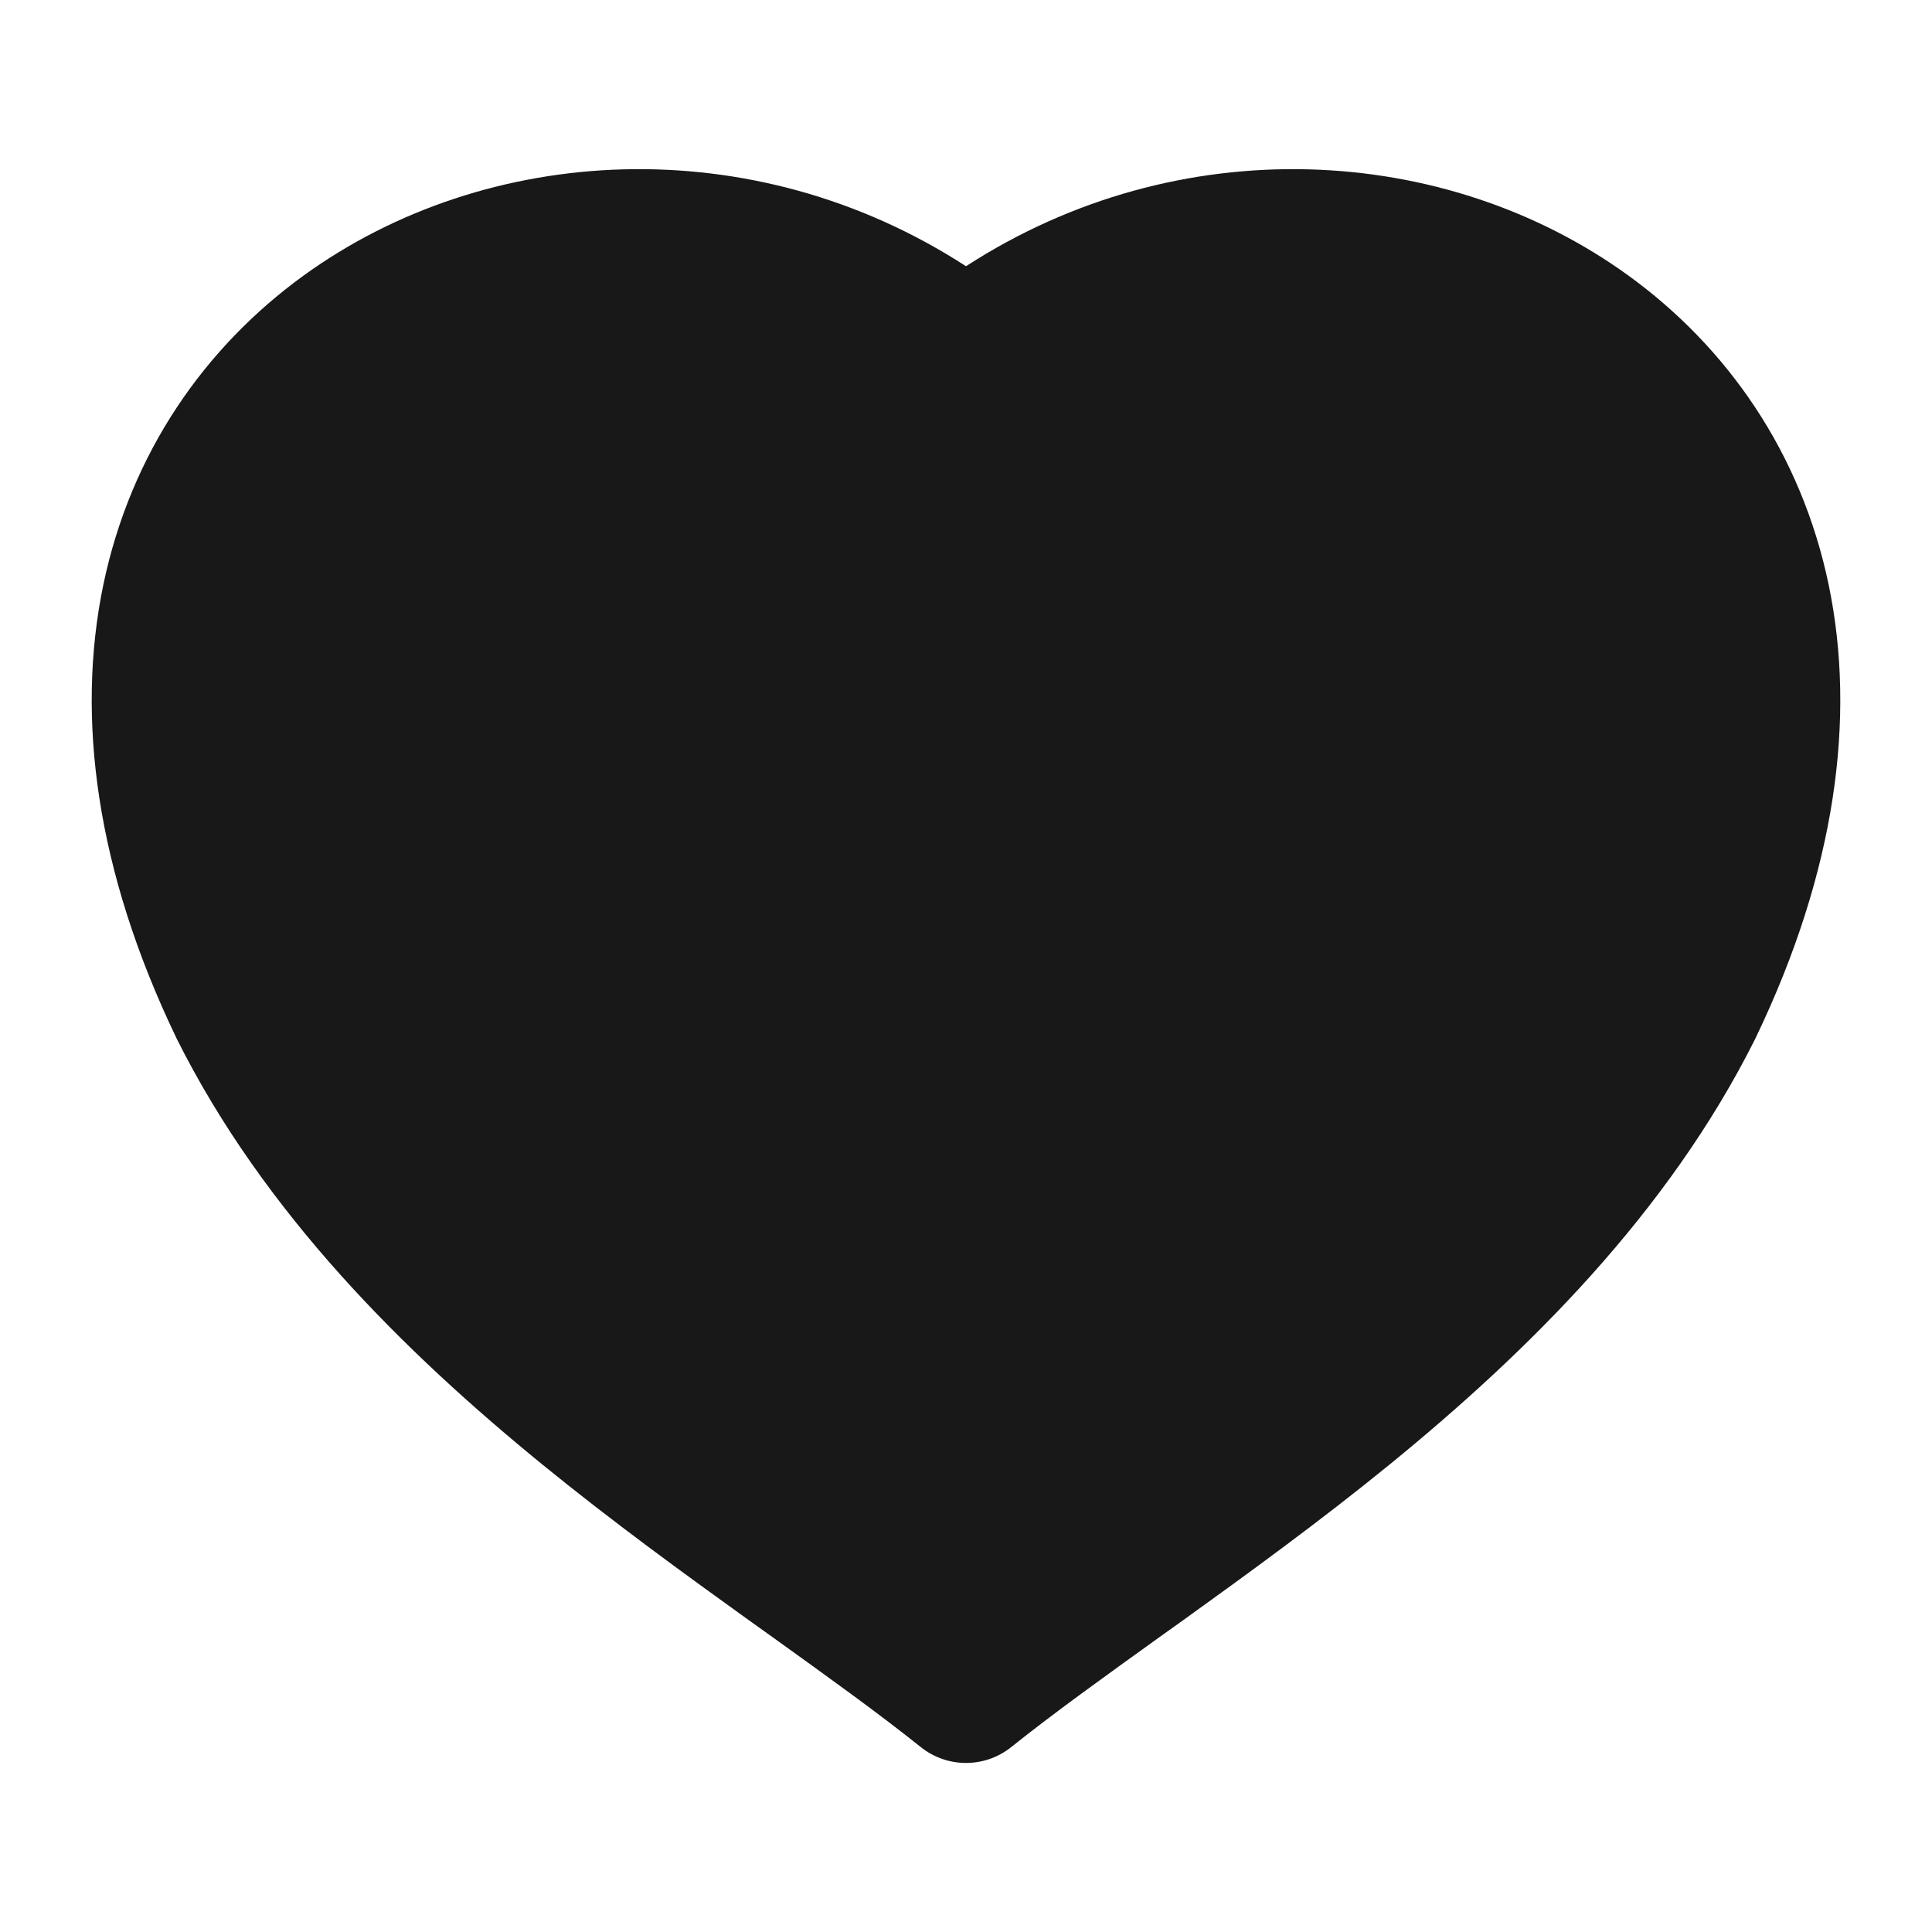<svg width="20" height="20" viewBox="0 0 20 20" fill="none" xmlns="http://www.w3.org/2000/svg">
<path d="M3.145 2.851C5.038 1.481 7.792 1.325 10 2.756C12.208 1.325 14.962 1.481 16.855 2.851C17.877 3.591 18.646 4.685 18.931 6.057C19.215 7.427 19.005 9.016 18.176 10.741L18.171 10.752C17.268 12.558 15.819 13.992 14.38 15.165C13.658 15.753 12.925 16.285 12.254 16.768L12.023 16.933C11.437 17.354 10.913 17.73 10.469 18.085C10.195 18.305 9.805 18.305 9.531 18.085C9.087 17.73 8.563 17.354 7.977 16.933L7.746 16.768C7.074 16.285 6.342 15.753 5.62 15.165C4.181 13.992 2.732 12.558 1.829 10.752L1.824 10.741C0.995 9.016 0.785 7.427 1.069 6.057C1.354 4.685 2.123 3.591 3.145 2.851Z" fill="#181818"/>
</svg>
